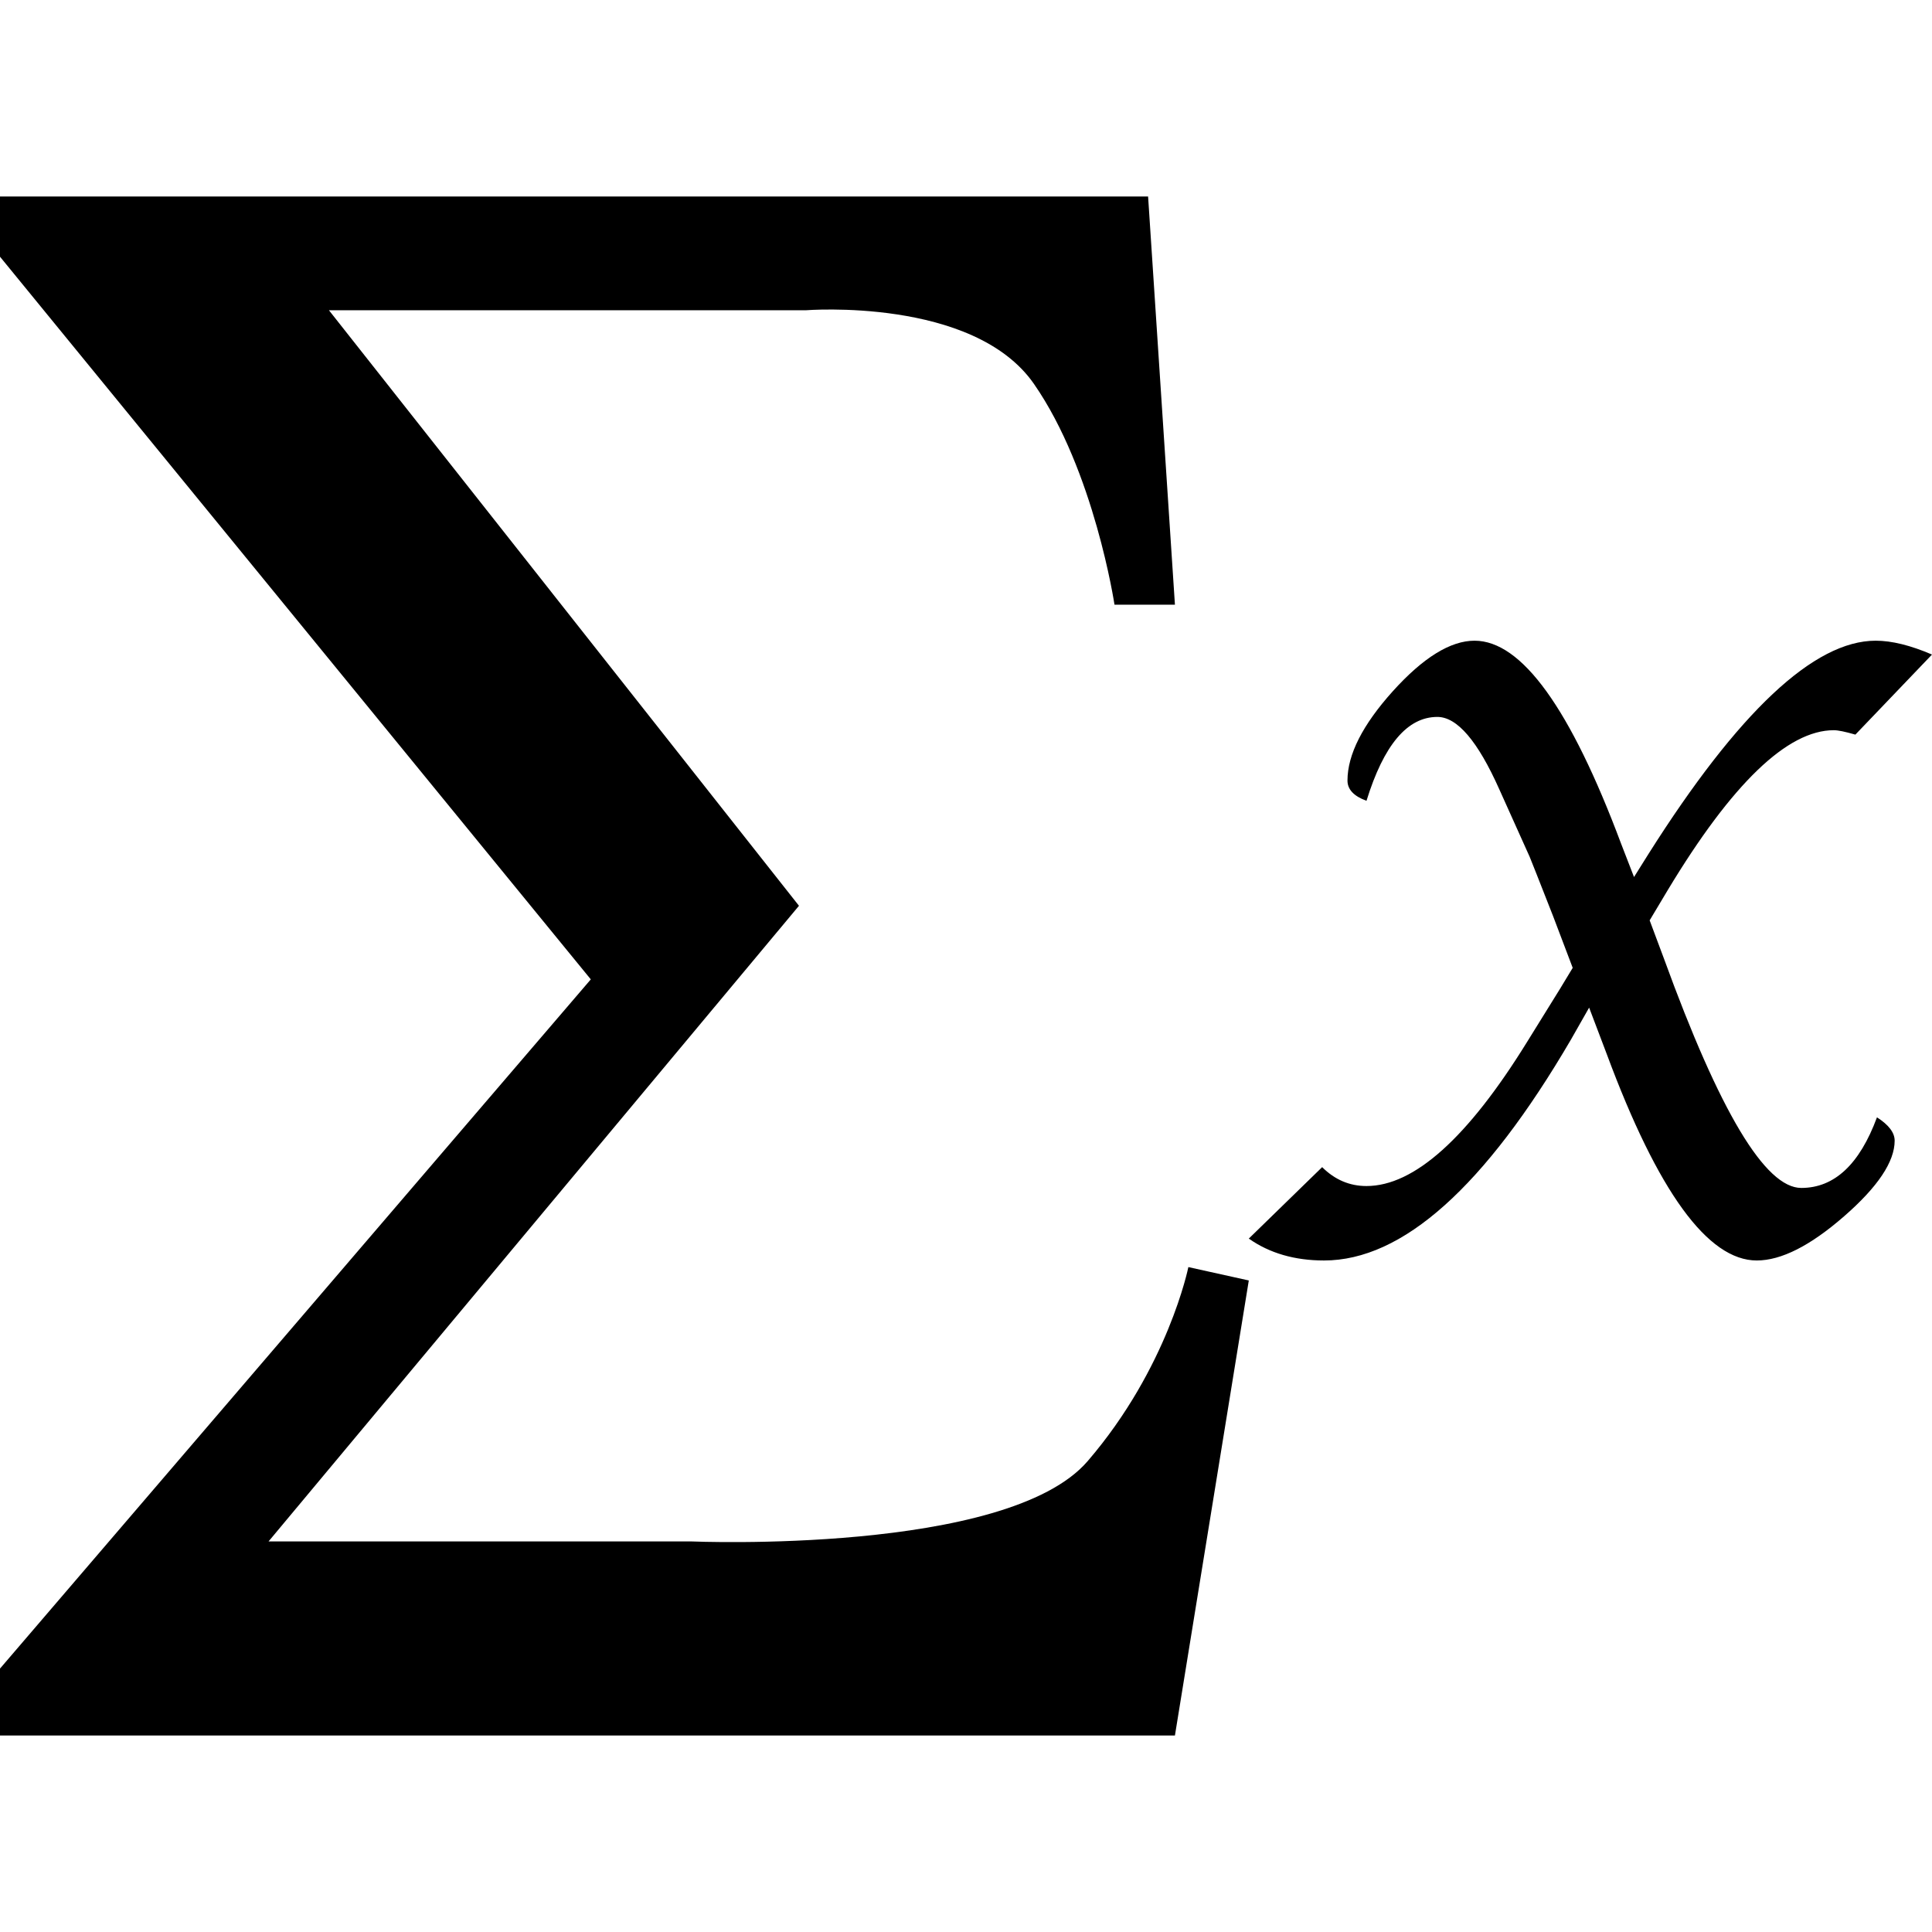 <?xml version="1.0" standalone="no"?><!DOCTYPE svg PUBLIC "-//W3C//DTD SVG 1.1//EN" "http://www.w3.org/Graphics/SVG/1.1/DTD/svg11.dtd"><svg t="1538745770269" class="icon" style="" viewBox="0 0 1024 1024" version="1.1" xmlns="http://www.w3.org/2000/svg" p-id="30163" xmlns:xlink="http://www.w3.org/1999/xlink" width="200" height="200"><defs><style type="text/css"></style></defs><path d="M423.472 480.08l-249.12-315.632h252.672s88.944-7.104 120.976 39.008 42.704 117.04 42.704 117.04h32.032l-14.224-216.352H0v31.92l313.136 383.024L0 884.384v35.472h622.736l39.152-241.184-32.032-7.088s-10.672 53.2-53.376 102.848c-42.704 49.664-209.968 42.56-209.968 42.56H142.336l281.136-336.912zM833.568 512.976l-10.4-27.408c-7.6-19.36-11.728-29.84-12.4-31.408l-16.08-35.744c-11.408-25.6-22.352-38.432-32.864-38.432-15.888 0-28.4 14.832-37.552 44.448-6.72-2.448-10.08-6.016-10.08-10.704 0-13.792 8.048-29.616 24.08-47.424 16.096-17.824 30.528-26.72 43.264-26.72 24.976 0 50.832 35.856 77.68 107.584l6.848 17.68 7.728-12.336c47.616-75.28 87.728-112.928 120.352-112.928 8.496 0 18.448 2.448 29.856 7.344l-40.608 42.432c-5.376-1.552-9.184-2.336-11.424-2.336-24.576 0-53.92 28.192-87.904 84.544l-9.712 16.24 7.664 20.512c29.408 80.88 53.568 121.312 72.704 121.312 17.536 0 30.896-12.496 40.112-37.424 6.256 4.016 9.376 8.128 9.376 12.368 0 11.152-8.928 24.512-26.816 40.096-17.888 15.584-33.28 23.408-46.272 23.408-25.936 0-52.416-36.432-79.456-109.264l-9.392-24.752-9.712 17.072c-45.6 77.968-89.2 116.944-130.784 116.944-15.632 0-28.928-3.888-39.888-11.6l38.88-37.872c6.72 6.688 14.544 10.016 23.488 10.016 25.232 0 53.664-25.472 85.152-76.416l17.44-28.128 6.72-11.104z" p-id="30164"></path></svg>